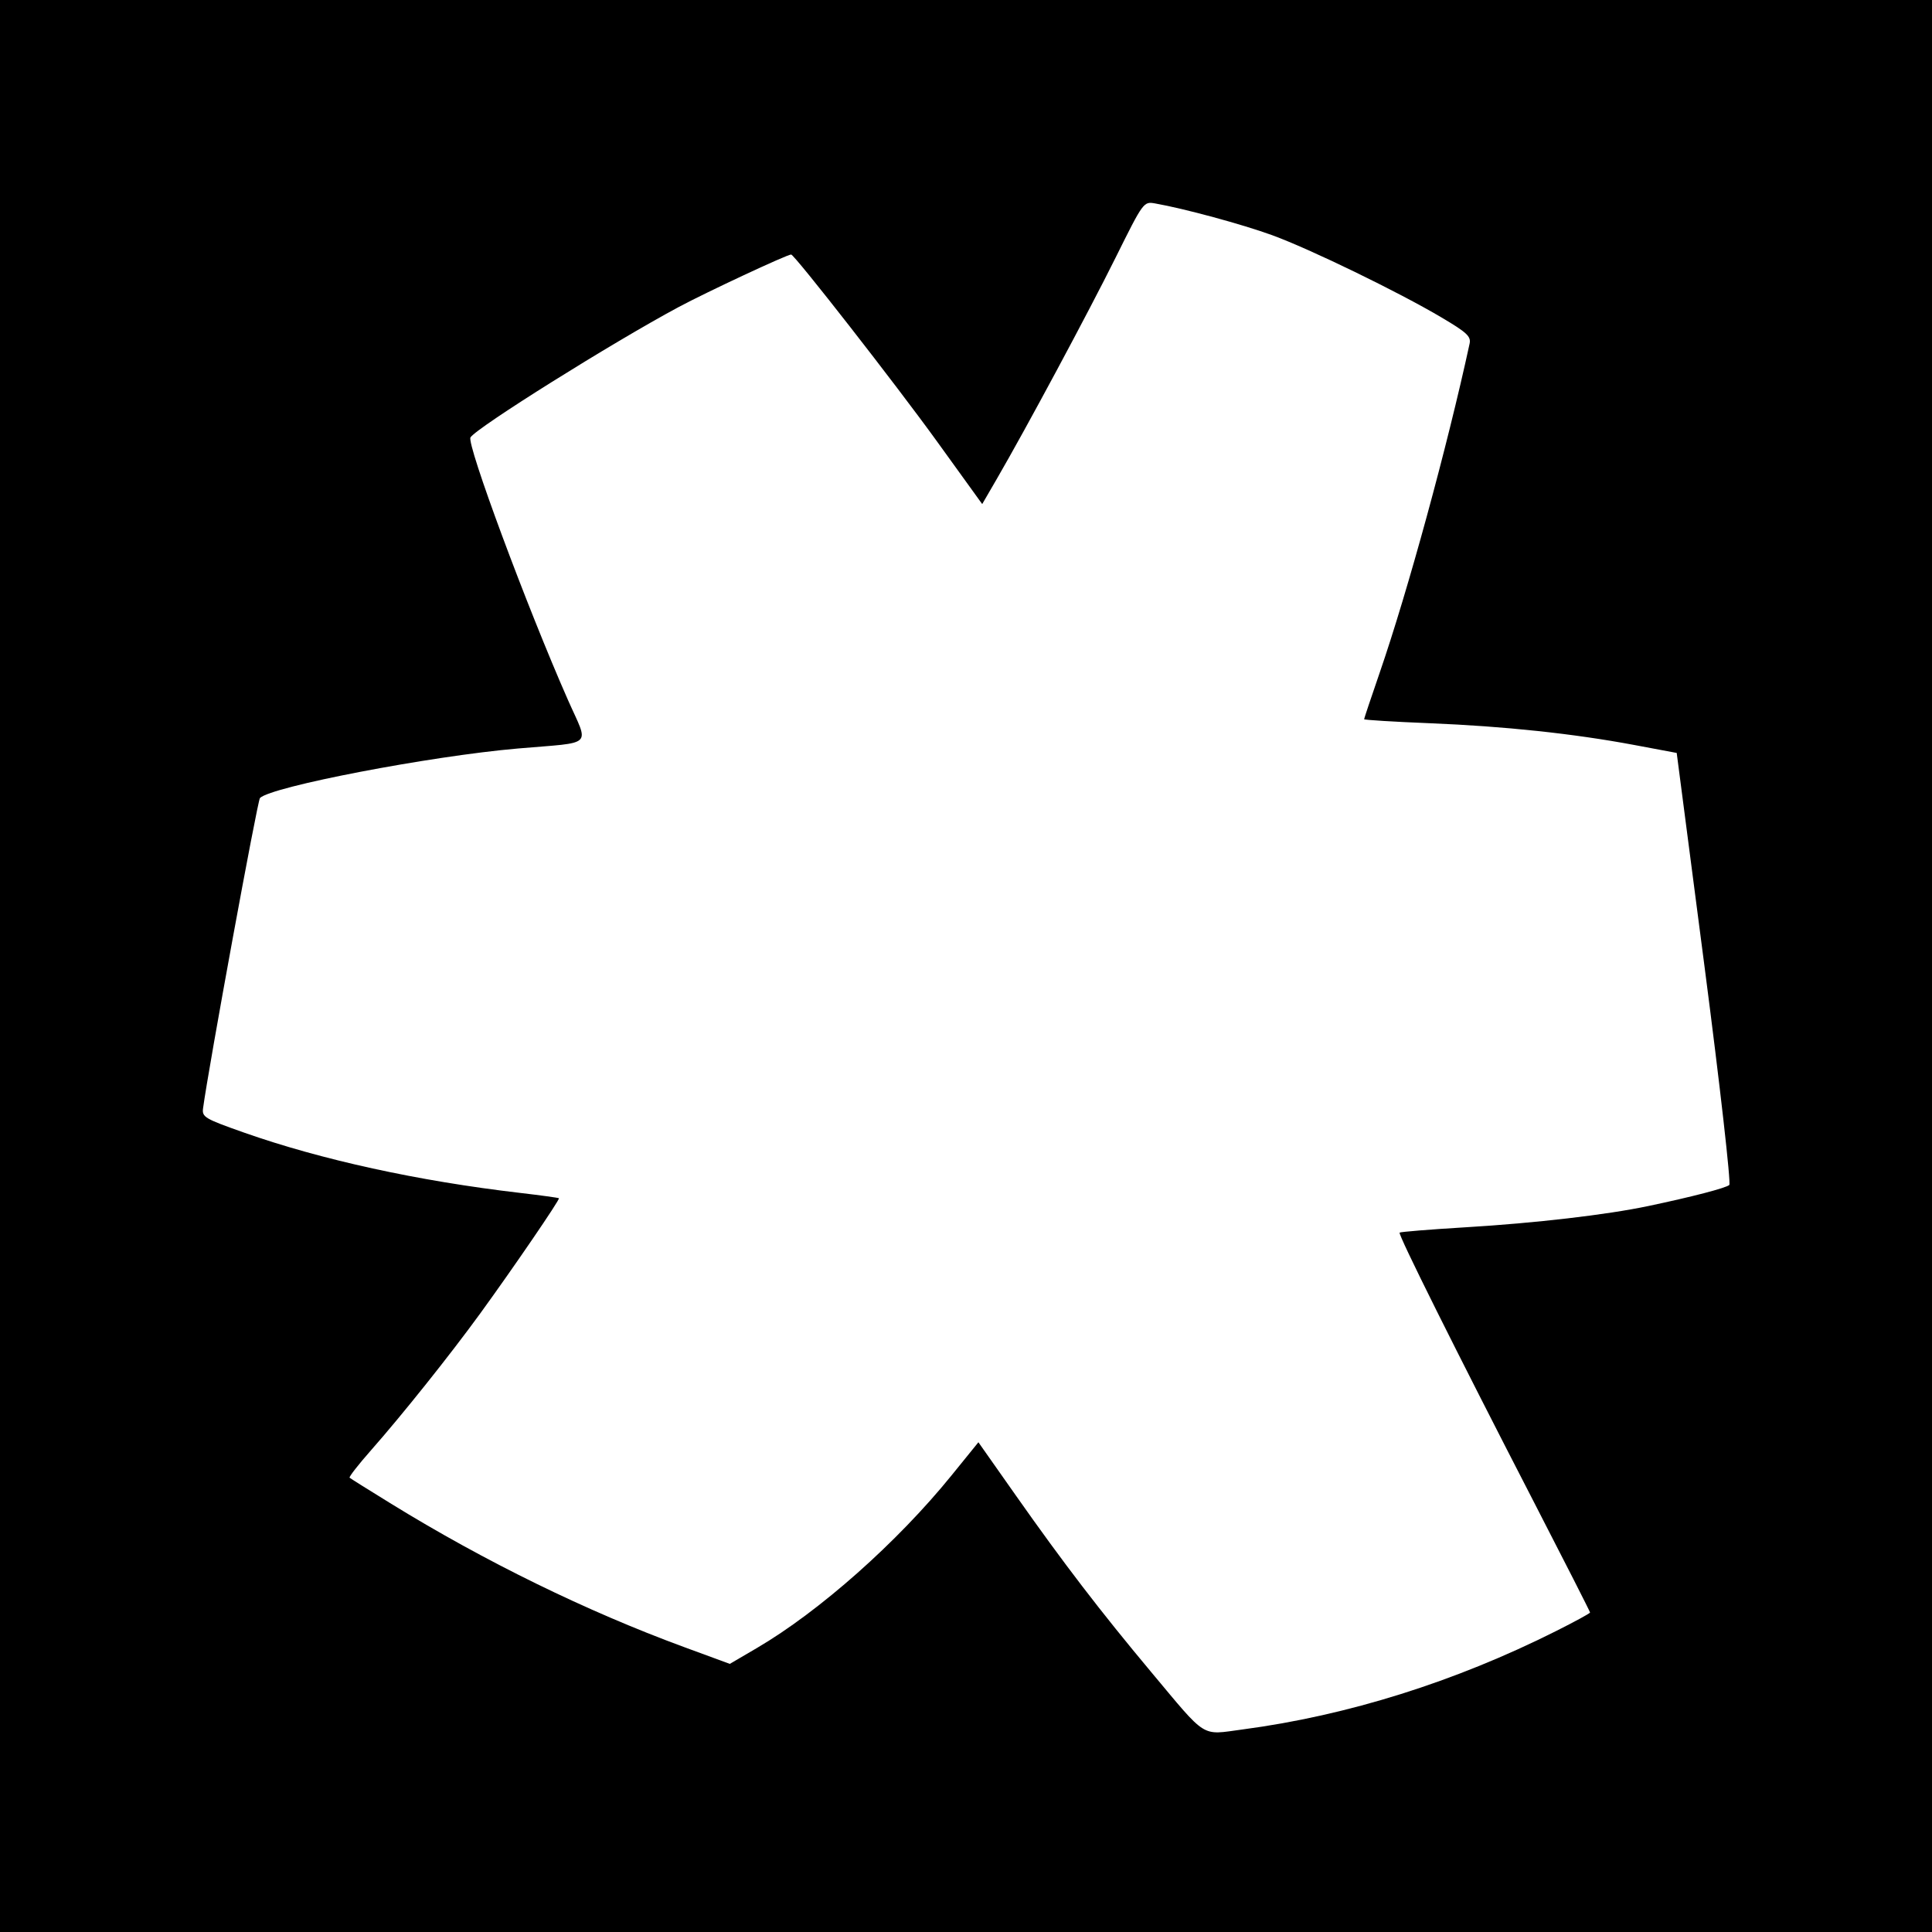 <svg width="100" height="100" viewBox="0 0 100 100" fill="none" xmlns="http://www.w3.org/2000/svg">
<rect width="100" height="100" fill="black"/>
<path fill-rule="evenodd" clip-rule="evenodd" d="M57.743 13.335C56.335 16.171 53.116 22.167 51.595 24.788L50.839 26.091L48.502 22.853C46.364 19.891 41.121 13.174 40.949 13.174C40.734 13.174 36.575 15.117 35.124 15.894C31.708 17.725 24.662 22.137 24.352 22.64C24.142 22.979 27.27 31.406 29.392 36.218C30.491 38.71 30.814 38.395 26.799 38.743C22.264 39.136 14.047 40.714 13.456 41.305C13.328 41.433 10.789 55.28 10.51 57.368C10.45 57.819 10.595 57.905 12.626 58.621C16.636 60.033 21.647 61.129 26.898 61.742C27.988 61.87 28.903 61.995 28.93 62.022C28.992 62.081 26.588 65.6 24.857 67.983C23.297 70.129 20.816 73.238 19.198 75.072C18.548 75.809 18.052 76.445 18.096 76.486C18.14 76.527 19.113 77.137 20.258 77.841C25.098 80.822 30.355 83.394 35.399 85.249L37.775 86.122L39.175 85.302C42.416 83.403 46.44 79.835 49.247 76.372L50.642 74.651L52.587 77.415C55.045 80.908 56.965 83.413 59.575 86.533C62.512 90.043 62.134 89.806 64.318 89.516C69.753 88.796 75.309 87.052 80.546 84.421C81.512 83.936 82.302 83.505 82.302 83.463C82.302 83.421 80.998 80.857 79.405 77.766C75.341 69.883 72.354 63.89 72.444 63.8C72.486 63.759 74.029 63.634 75.874 63.523C79.463 63.308 83.156 62.879 85.311 62.425C87.58 61.948 89.332 61.492 89.508 61.334C89.601 61.251 89.027 56.185 88.232 50.077L86.786 38.972L84.594 38.561C81.437 37.97 77.885 37.592 73.999 37.434C72.133 37.359 70.607 37.265 70.607 37.226C70.607 37.187 70.967 36.111 71.407 34.835C72.869 30.594 74.909 23.129 76.066 17.789C76.147 17.415 75.93 17.212 74.623 16.438C72.389 15.114 67.798 12.884 65.849 12.174C64.31 11.613 61.289 10.793 59.794 10.531C59.191 10.425 59.186 10.431 57.743 13.335Z" fill="white"/>
</svg>
